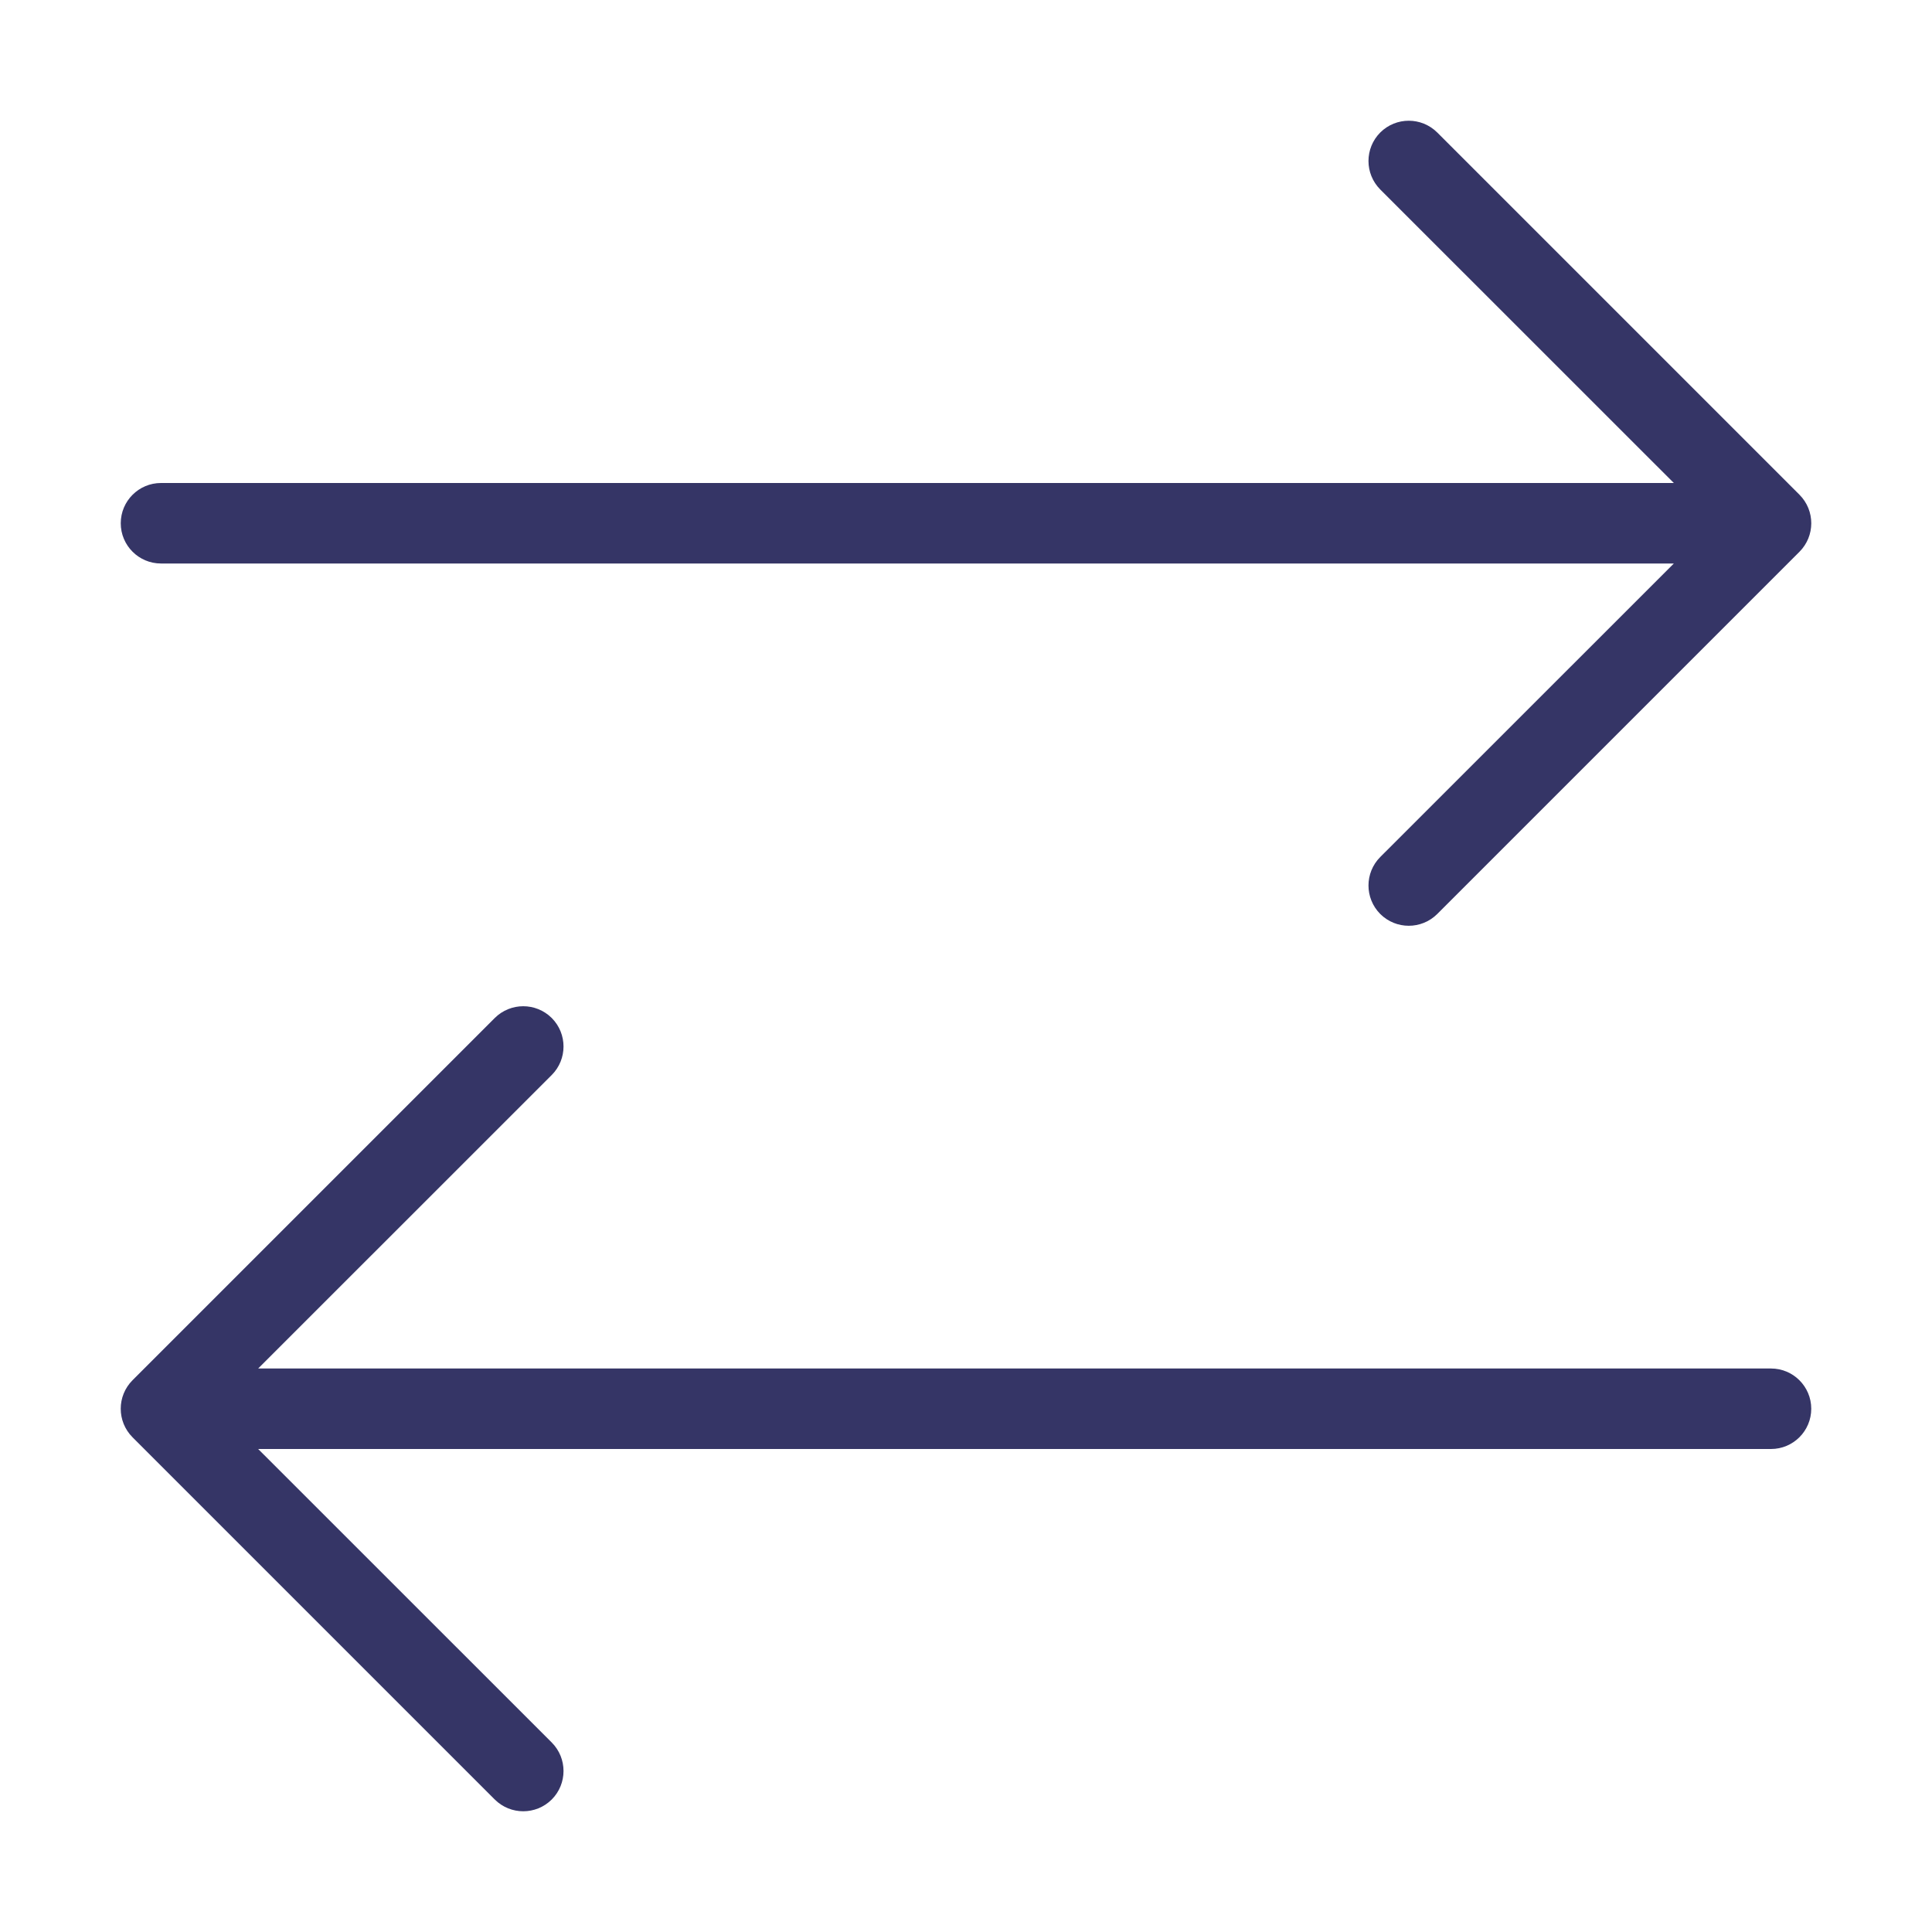 <svg width="24" height="24" viewBox="0 0 24 24" fill="none" xmlns="http://www.w3.org/2000/svg">
<path d="M17.146 1.646C16.951 1.842 16.951 2.158 17.146 2.354L20.793 6H2C1.724 6 1.5 6.224 1.5 6.5C1.5 6.776 1.724 7 2 7H20.793L17.146 10.646C16.951 10.842 16.951 11.158 17.146 11.354C17.342 11.549 17.658 11.549 17.854 11.354L22.354 6.854C22.549 6.658 22.549 6.342 22.354 6.146L17.854 1.646C17.658 1.451 17.342 1.451 17.146 1.646Z" fill="#353566"/>
<path d="M6.854 13.354C7.049 13.158 7.049 12.842 6.854 12.646C6.658 12.451 6.342 12.451 6.146 12.646L1.646 17.146C1.451 17.342 1.451 17.658 1.646 17.854L6.146 22.354C6.342 22.549 6.658 22.549 6.854 22.354C7.049 22.158 7.049 21.842 6.854 21.646L3.207 18H22C22.276 18 22.5 17.776 22.5 17.5C22.5 17.224 22.276 17 22 17H3.207L6.854 13.354Z" fill="#353566"/>
</svg>
